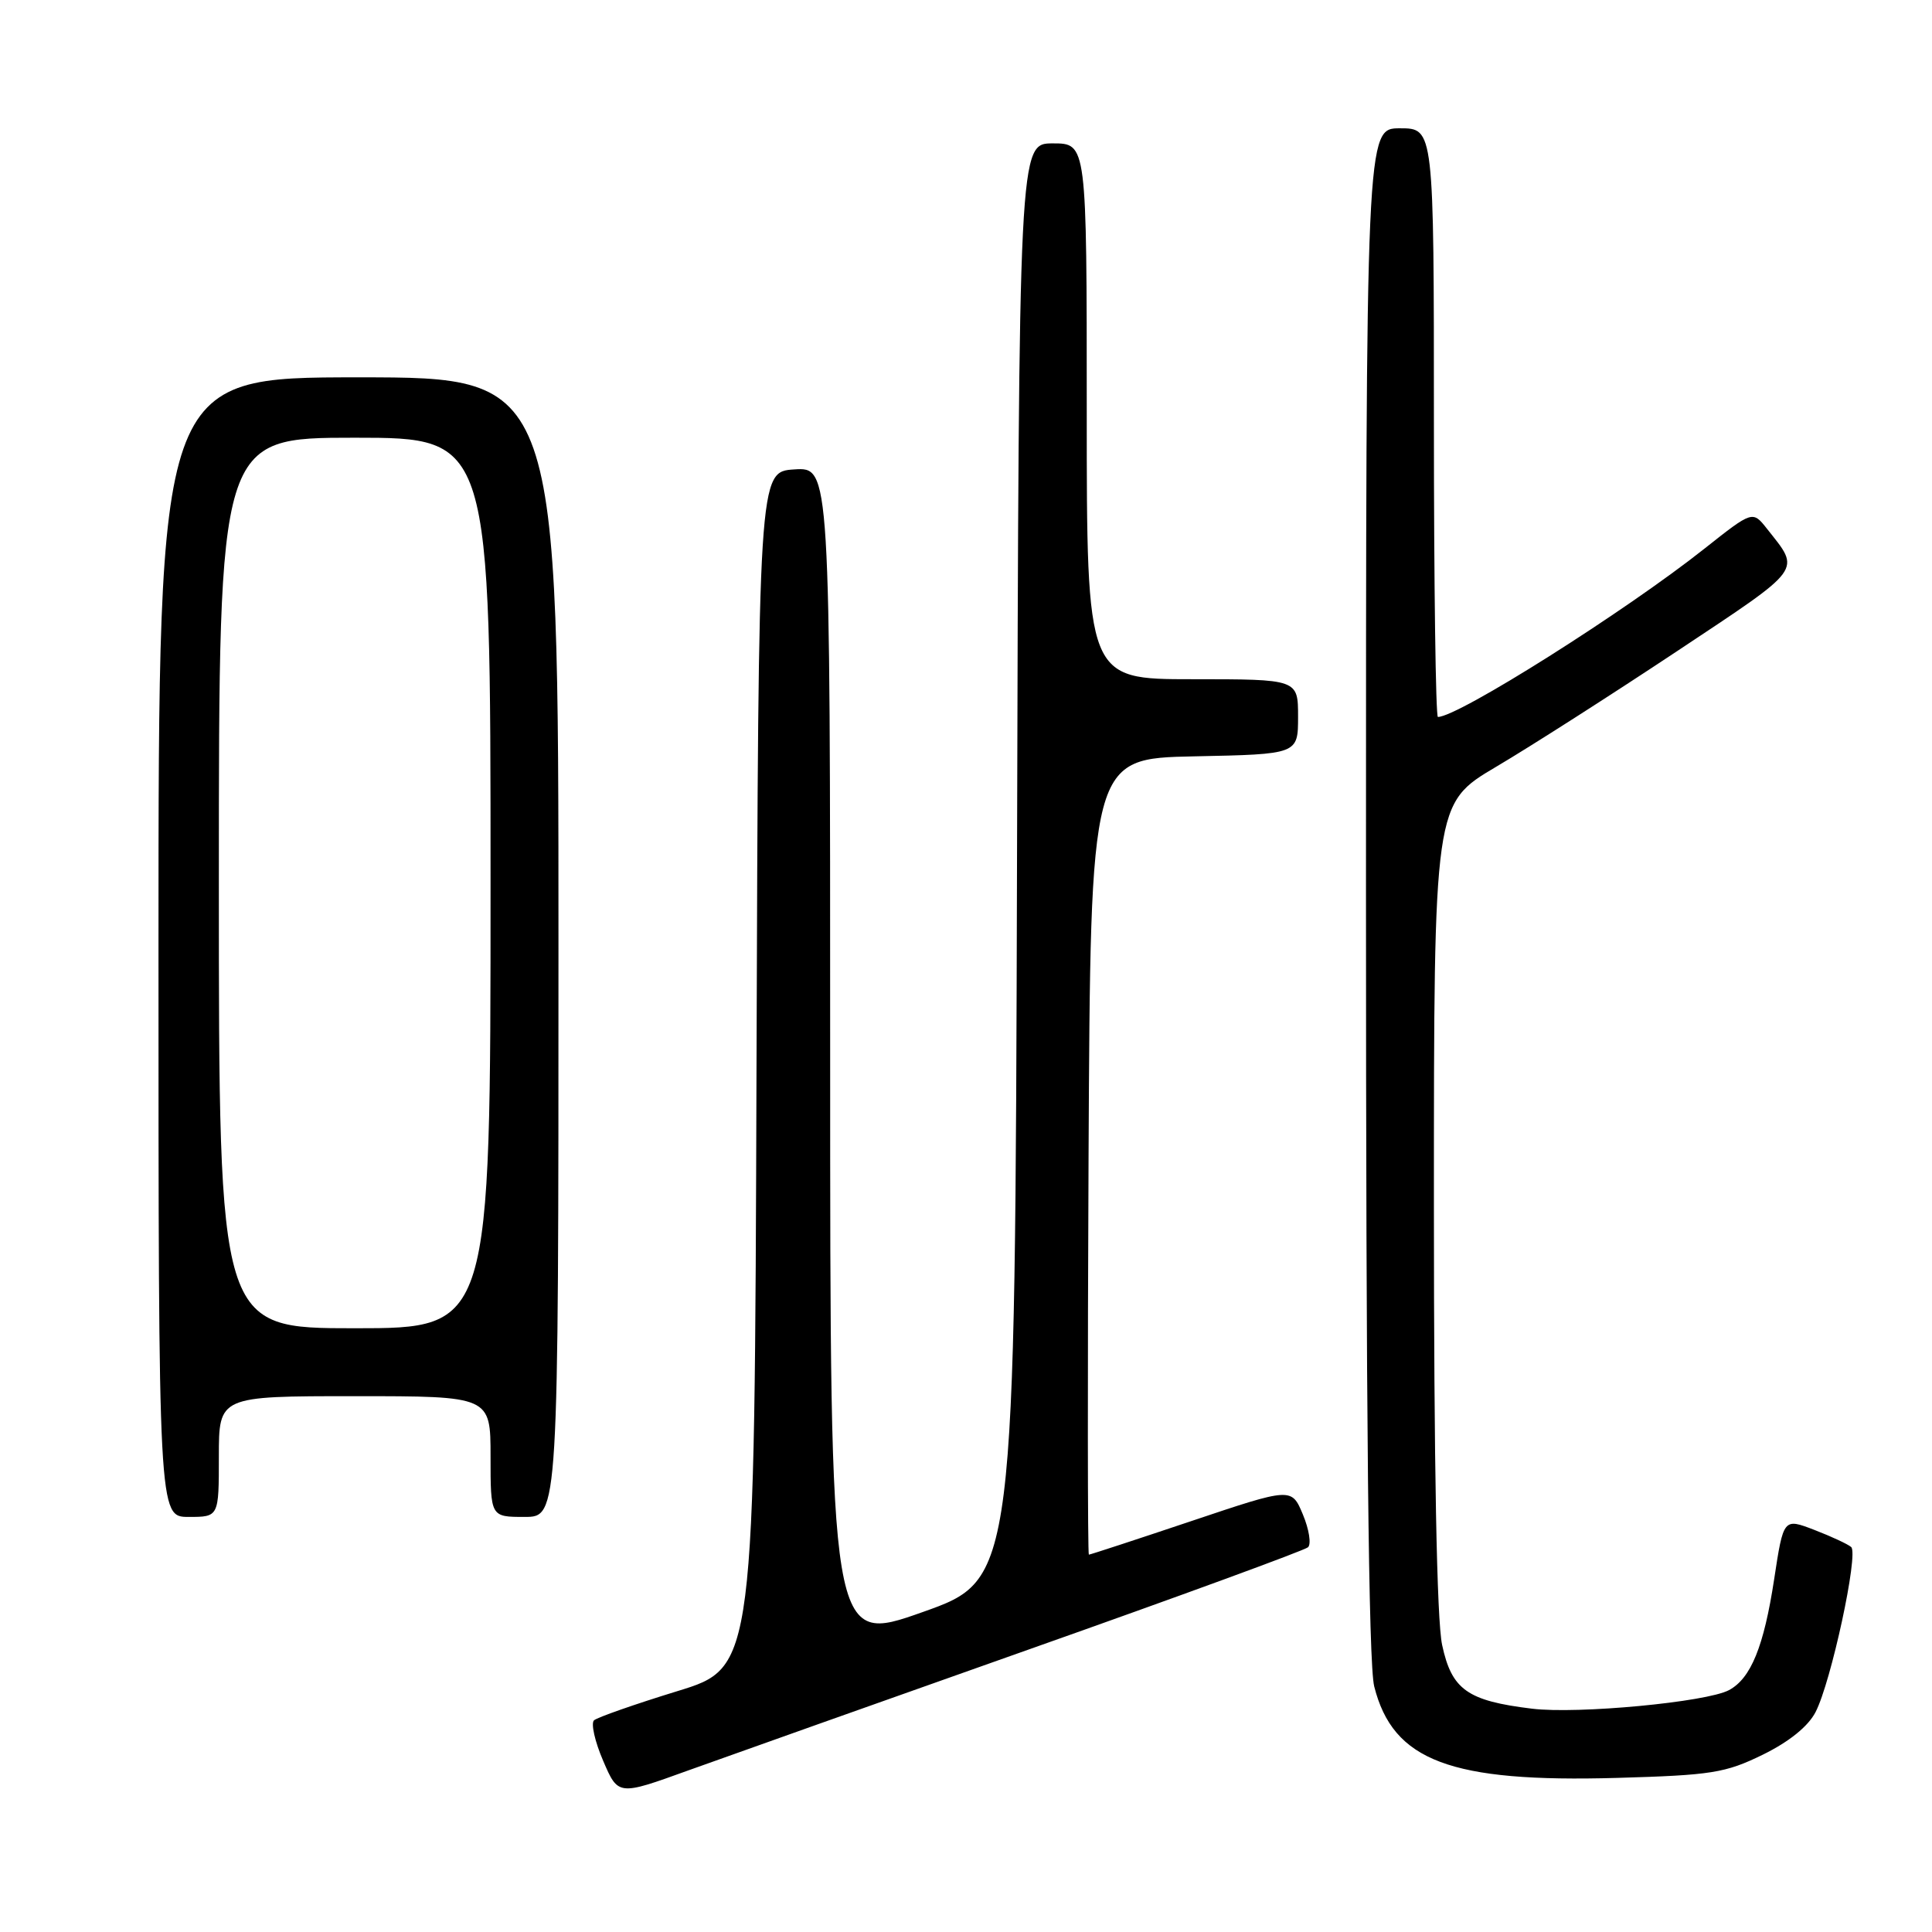 <?xml version="1.0" encoding="UTF-8" standalone="no"?>
<!DOCTYPE svg PUBLIC "-//W3C//DTD SVG 1.1//EN" "http://www.w3.org/Graphics/SVG/1.1/DTD/svg11.dtd" >
<svg xmlns="http://www.w3.org/2000/svg" xmlns:xlink="http://www.w3.org/1999/xlink" version="1.1" viewBox="0 0 256 256">
 <g >
 <path fill="currentColor"
d=" M 136.50 218.50 C 156.30 211.50 172.87 205.43 173.32 205.02 C 173.77 204.60 173.46 202.65 172.64 200.68 C 171.14 197.09 171.14 197.09 157.86 201.55 C 150.56 204.00 144.45 206.00 144.28 206.00 C 144.12 206.00 144.10 182.26 144.24 153.25 C 144.50 100.50 144.50 100.50 158.25 100.22 C 172.00 99.94 172.00 99.94 172.00 94.97 C 172.00 90.00 172.00 90.00 158.00 90.00 C 144.00 90.00 144.00 90.00 144.00 54.50 C 144.00 19.00 144.00 19.00 139.51 19.00 C 135.01 19.00 135.01 19.00 134.76 114.14 C 134.50 209.27 134.50 209.27 122.25 213.61 C 110.00 217.95 110.00 217.95 110.00 139.92 C 110.00 61.89 110.00 61.89 105.25 62.20 C 100.50 62.50 100.50 62.50 100.24 141.72 C 99.99 220.95 99.99 220.95 89.74 224.09 C 84.11 225.82 79.15 227.56 78.71 227.95 C 78.28 228.35 78.82 230.76 79.92 233.31 C 81.91 237.95 81.91 237.95 91.20 234.59 C 96.32 232.75 116.70 225.51 136.50 218.50 Z  M 233.57 232.51 C 237.06 230.80 239.59 228.76 240.57 226.86 C 242.63 222.89 246.30 205.87 245.29 204.99 C 244.86 204.61 242.66 203.59 240.41 202.72 C 236.32 201.15 236.32 201.15 235.08 209.29 C 233.72 218.18 232.00 222.40 229.10 223.95 C 226.13 225.54 209.06 227.15 203.00 226.41 C 194.44 225.37 192.36 223.90 191.09 217.97 C 190.38 214.68 190.00 194.23 190.00 159.69 C 190.00 106.48 190.00 106.48 198.25 101.60 C 202.79 98.92 213.58 92.02 222.24 86.27 C 239.15 75.03 238.62 75.75 234.14 70.07 C 232.23 67.65 232.23 67.65 225.86 72.69 C 215.40 80.99 193.21 95.00 190.53 95.00 C 190.24 95.00 190.00 77.45 190.00 56.00 C 190.00 17.00 190.00 17.00 185.50 17.00 C 181.00 17.00 181.00 17.00 181.00 118.06 C 181.00 187.92 181.34 220.46 182.09 223.46 C 184.58 233.34 192.20 236.21 214.30 235.58 C 226.79 235.22 228.62 234.93 233.57 232.51 Z  M 29.00 193.00 C 29.00 185.00 29.00 185.00 47.00 185.00 C 65.00 185.00 65.00 185.00 65.00 193.00 C 65.00 201.00 65.00 201.00 69.50 201.00 C 74.00 201.00 74.00 201.00 74.00 125.50 C 74.00 50.00 74.00 50.00 47.50 50.00 C 21.00 50.00 21.00 50.00 21.00 125.50 C 21.00 201.00 21.00 201.00 25.00 201.00 C 29.00 201.00 29.00 201.00 29.00 193.00 Z  M 29.00 117.00 C 29.00 58.00 29.00 58.00 47.00 58.00 C 65.00 58.00 65.00 58.00 65.00 117.00 C 65.00 176.00 65.00 176.00 47.00 176.00 C 29.00 176.00 29.00 176.00 29.00 117.00 Z "/>
</g>
</svg>